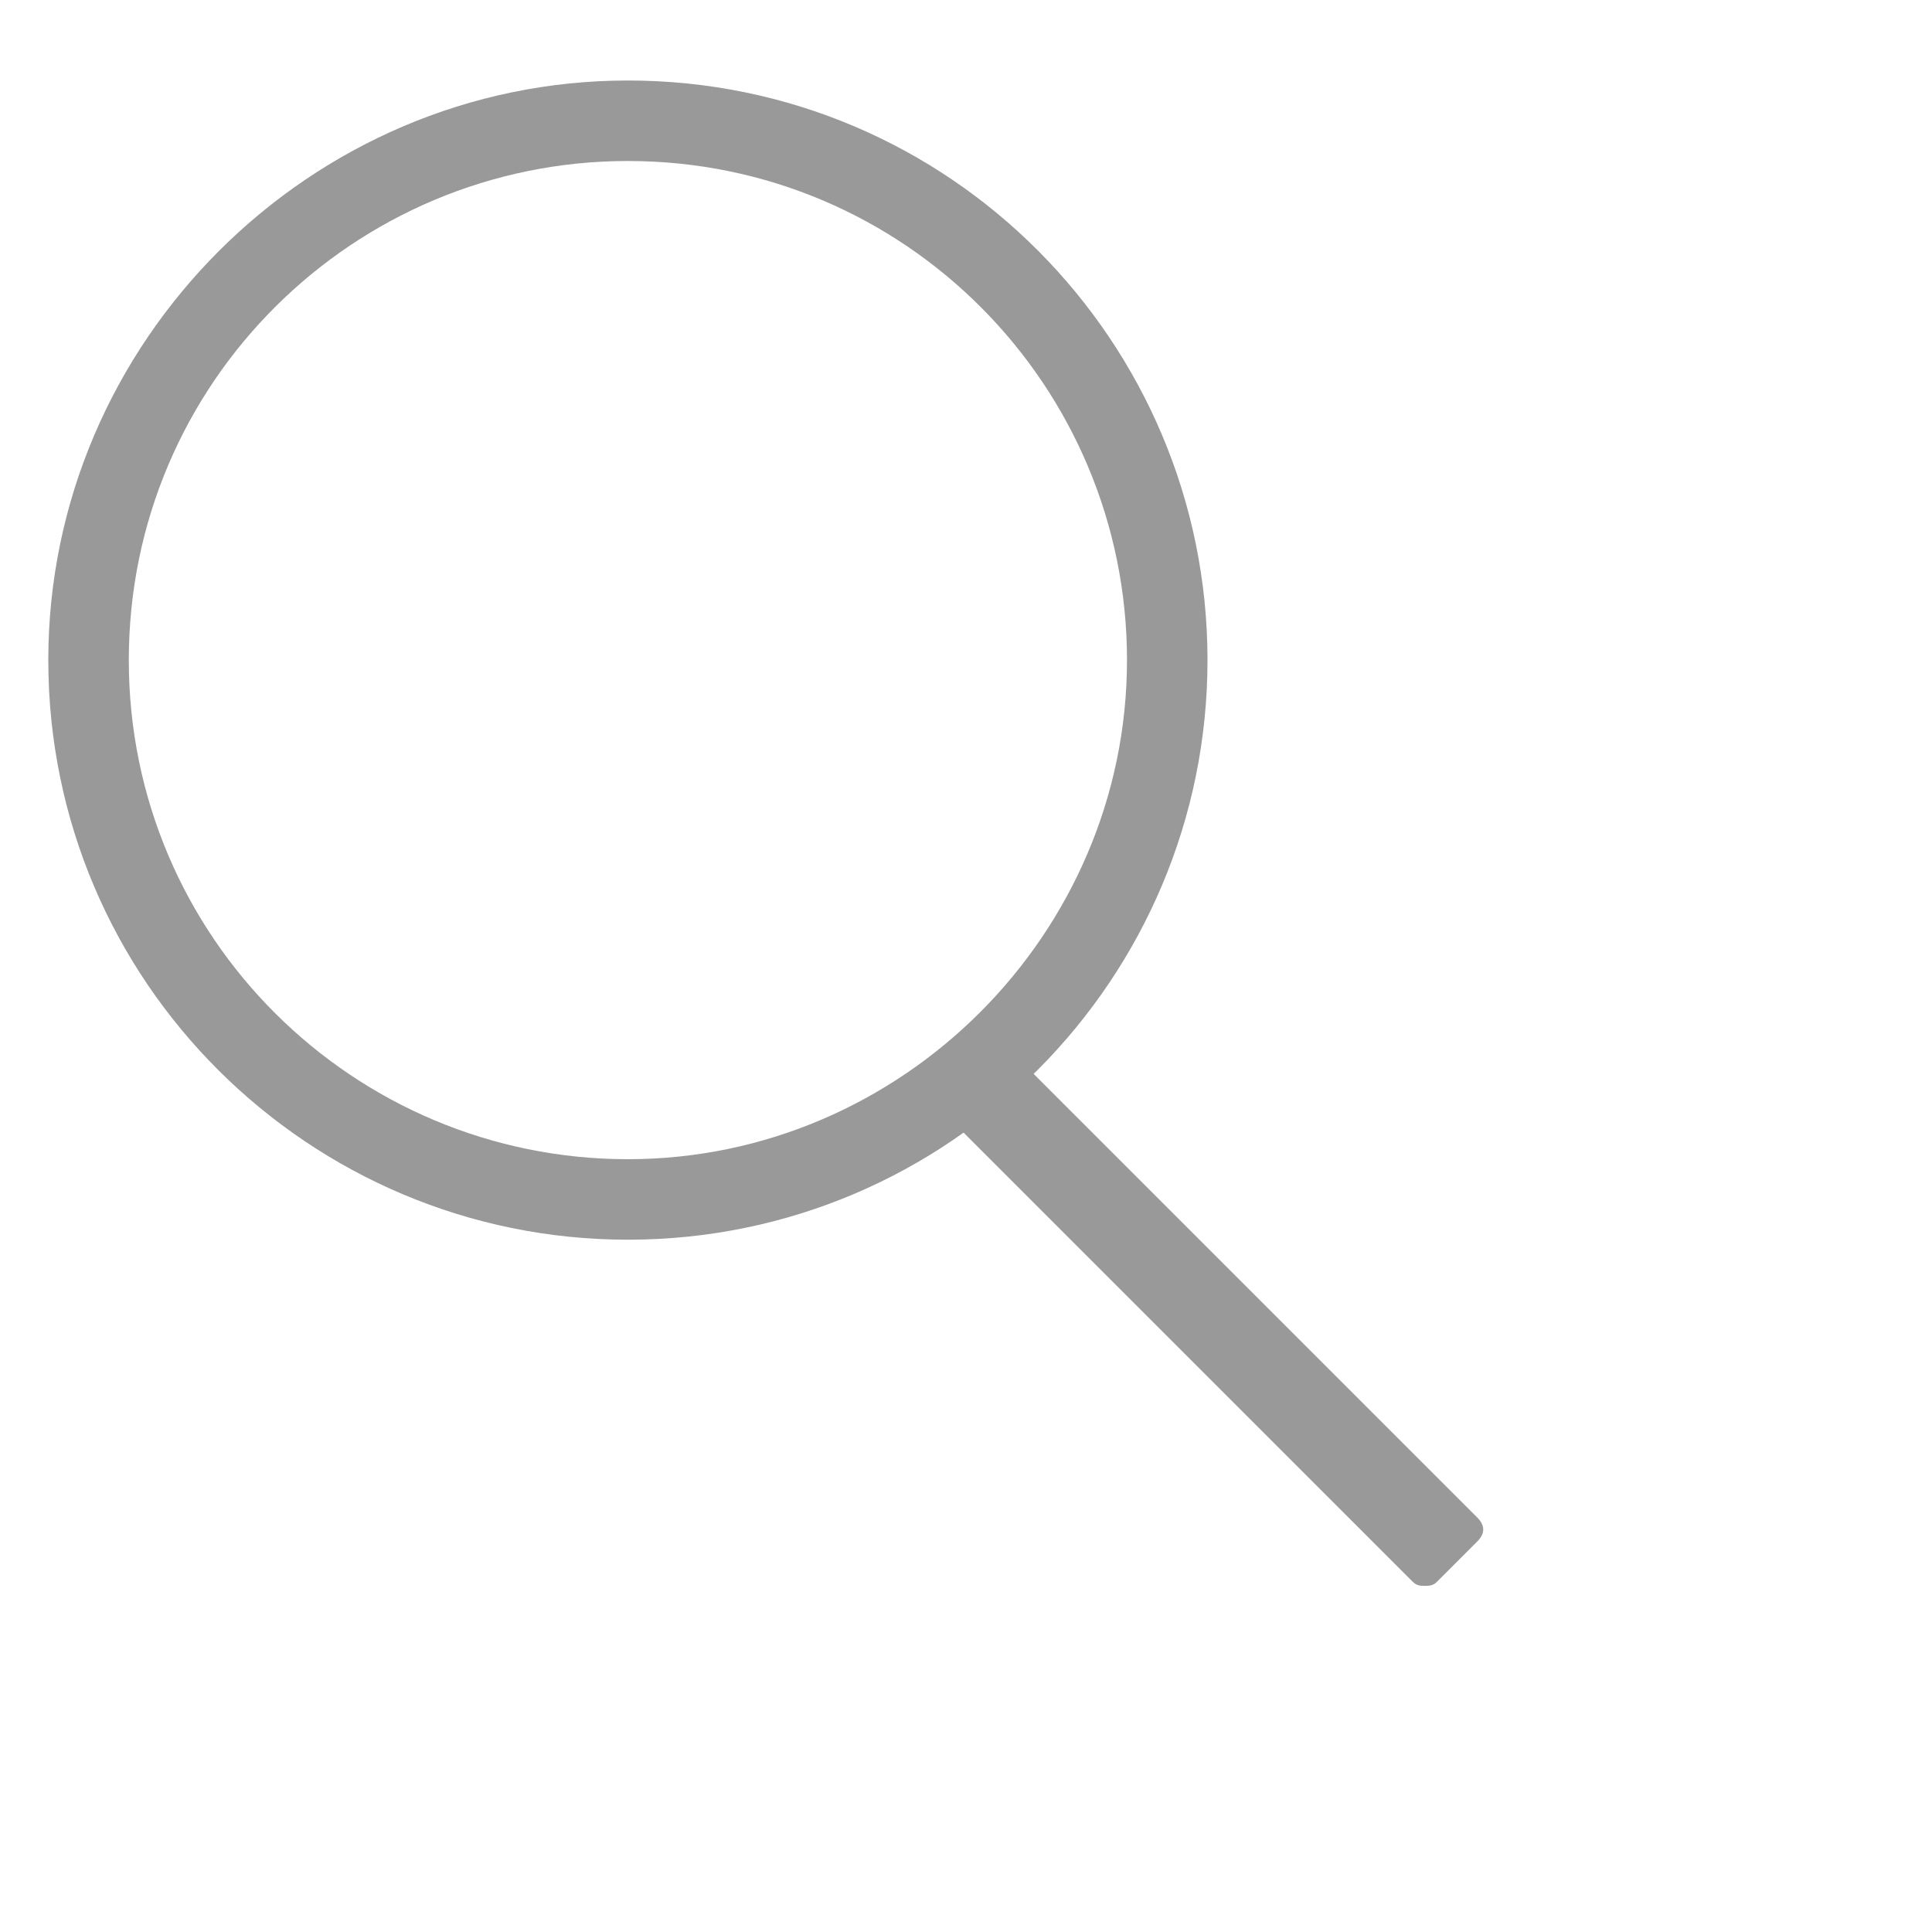 <?xml version="1.0" encoding="utf-8"?>
<!-- Generator: Adobe Illustrator 22.0.0, SVG Export Plug-In . SVG Version: 6.00 Build 0)  -->
<svg version="1.1" id="Layer_1" xmlns="http://www.w3.org/2000/svg" xmlns:xlink="http://www.w3.org/1999/xlink" x="0px" y="0px"
	 viewBox="0 0 48 48" style="enable-background:new 0 0 48 48;" xml:space="preserve">
<style type="text/css">
	.st0{fill:#999999;}
</style>
<g>
	<path class="st0" d="M15.6,4C22.5,4,28,9.6,28,16.4s-5.6,12.4-12.4,12.4S3.2,23.3,3.2,16.4S8.8,4,15.6,4 M15.6,2
		C7.7,2,1.2,8.5,1.2,16.4c0,8,6.5,14.4,14.4,14.4c8,0,14.4-6.5,14.4-14.4C30,8.5,23.6,2,15.6,2L15.6,2z"/>
</g>
<g>
	<path class="st0" d="M24.8,26c-0.1,0-0.2,0-0.3,0.1l-1,1c-0.2,0.2-0.2,0.4,0,0.6l11.6,11.6c0.1,0.1,0.2,0.1,0.3,0.1s0.2,0,0.3-0.1
		l1-1c0.2-0.2,0.2-0.4,0-0.6L25.1,26.1C25,26,24.9,26,24.8,26L24.8,26z"/>
</g>
</svg>
